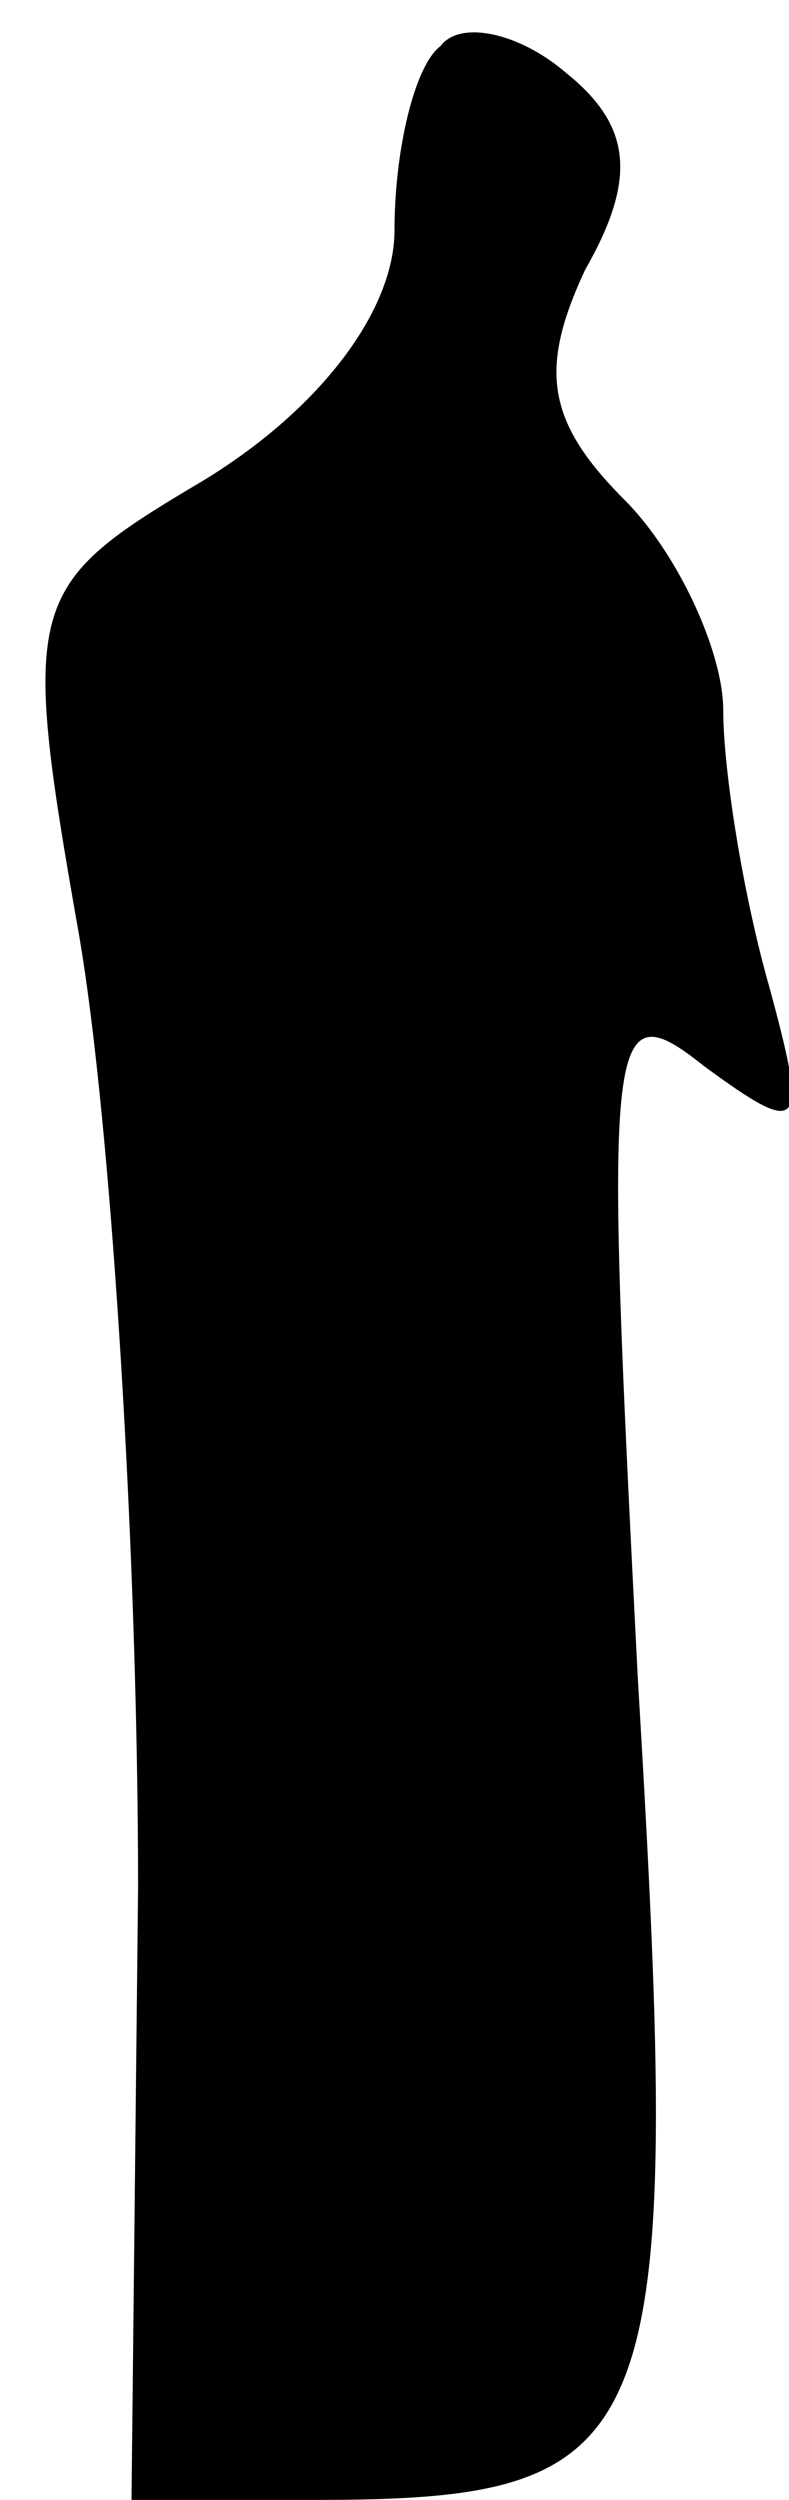 <?xml version="1.0" standalone="no"?>
<!DOCTYPE svg PUBLIC "-//W3C//DTD SVG 20010904//EN"
 "http://www.w3.org/TR/2001/REC-SVG-20010904/DTD/svg10.dtd">
<svg version="1.0" xmlns="http://www.w3.org/2000/svg"
 width="12pt" height="38pt" viewBox="0 0 12 38"
 preserveAspectRatio="xMidYMid meet">
<g transform="translate(0,38) scale(0.1,-0.1)"
fill="#000000" stroke="none">
<path fill="#000000" stroke="none" d="M67 373 c-4 -3 -7 -16 -7 -28 0 -12
-11 -27 -29 -38 -27 -16 -28 -18 -19 -69 5 -29 9 -95 9 -145 l-1 -93 28 0 c53
0 56 8 49 125 -5 98 -5 105 10 93 15 -11 16 -10 10 12 -4 14 -7 33 -7 42 0 9
-7 24 -15 32 -12 12 -13 20 -6 35 8 14 7 22 -3 30 -7 6 -16 8 -19 4z"/>
</g>
</svg>
